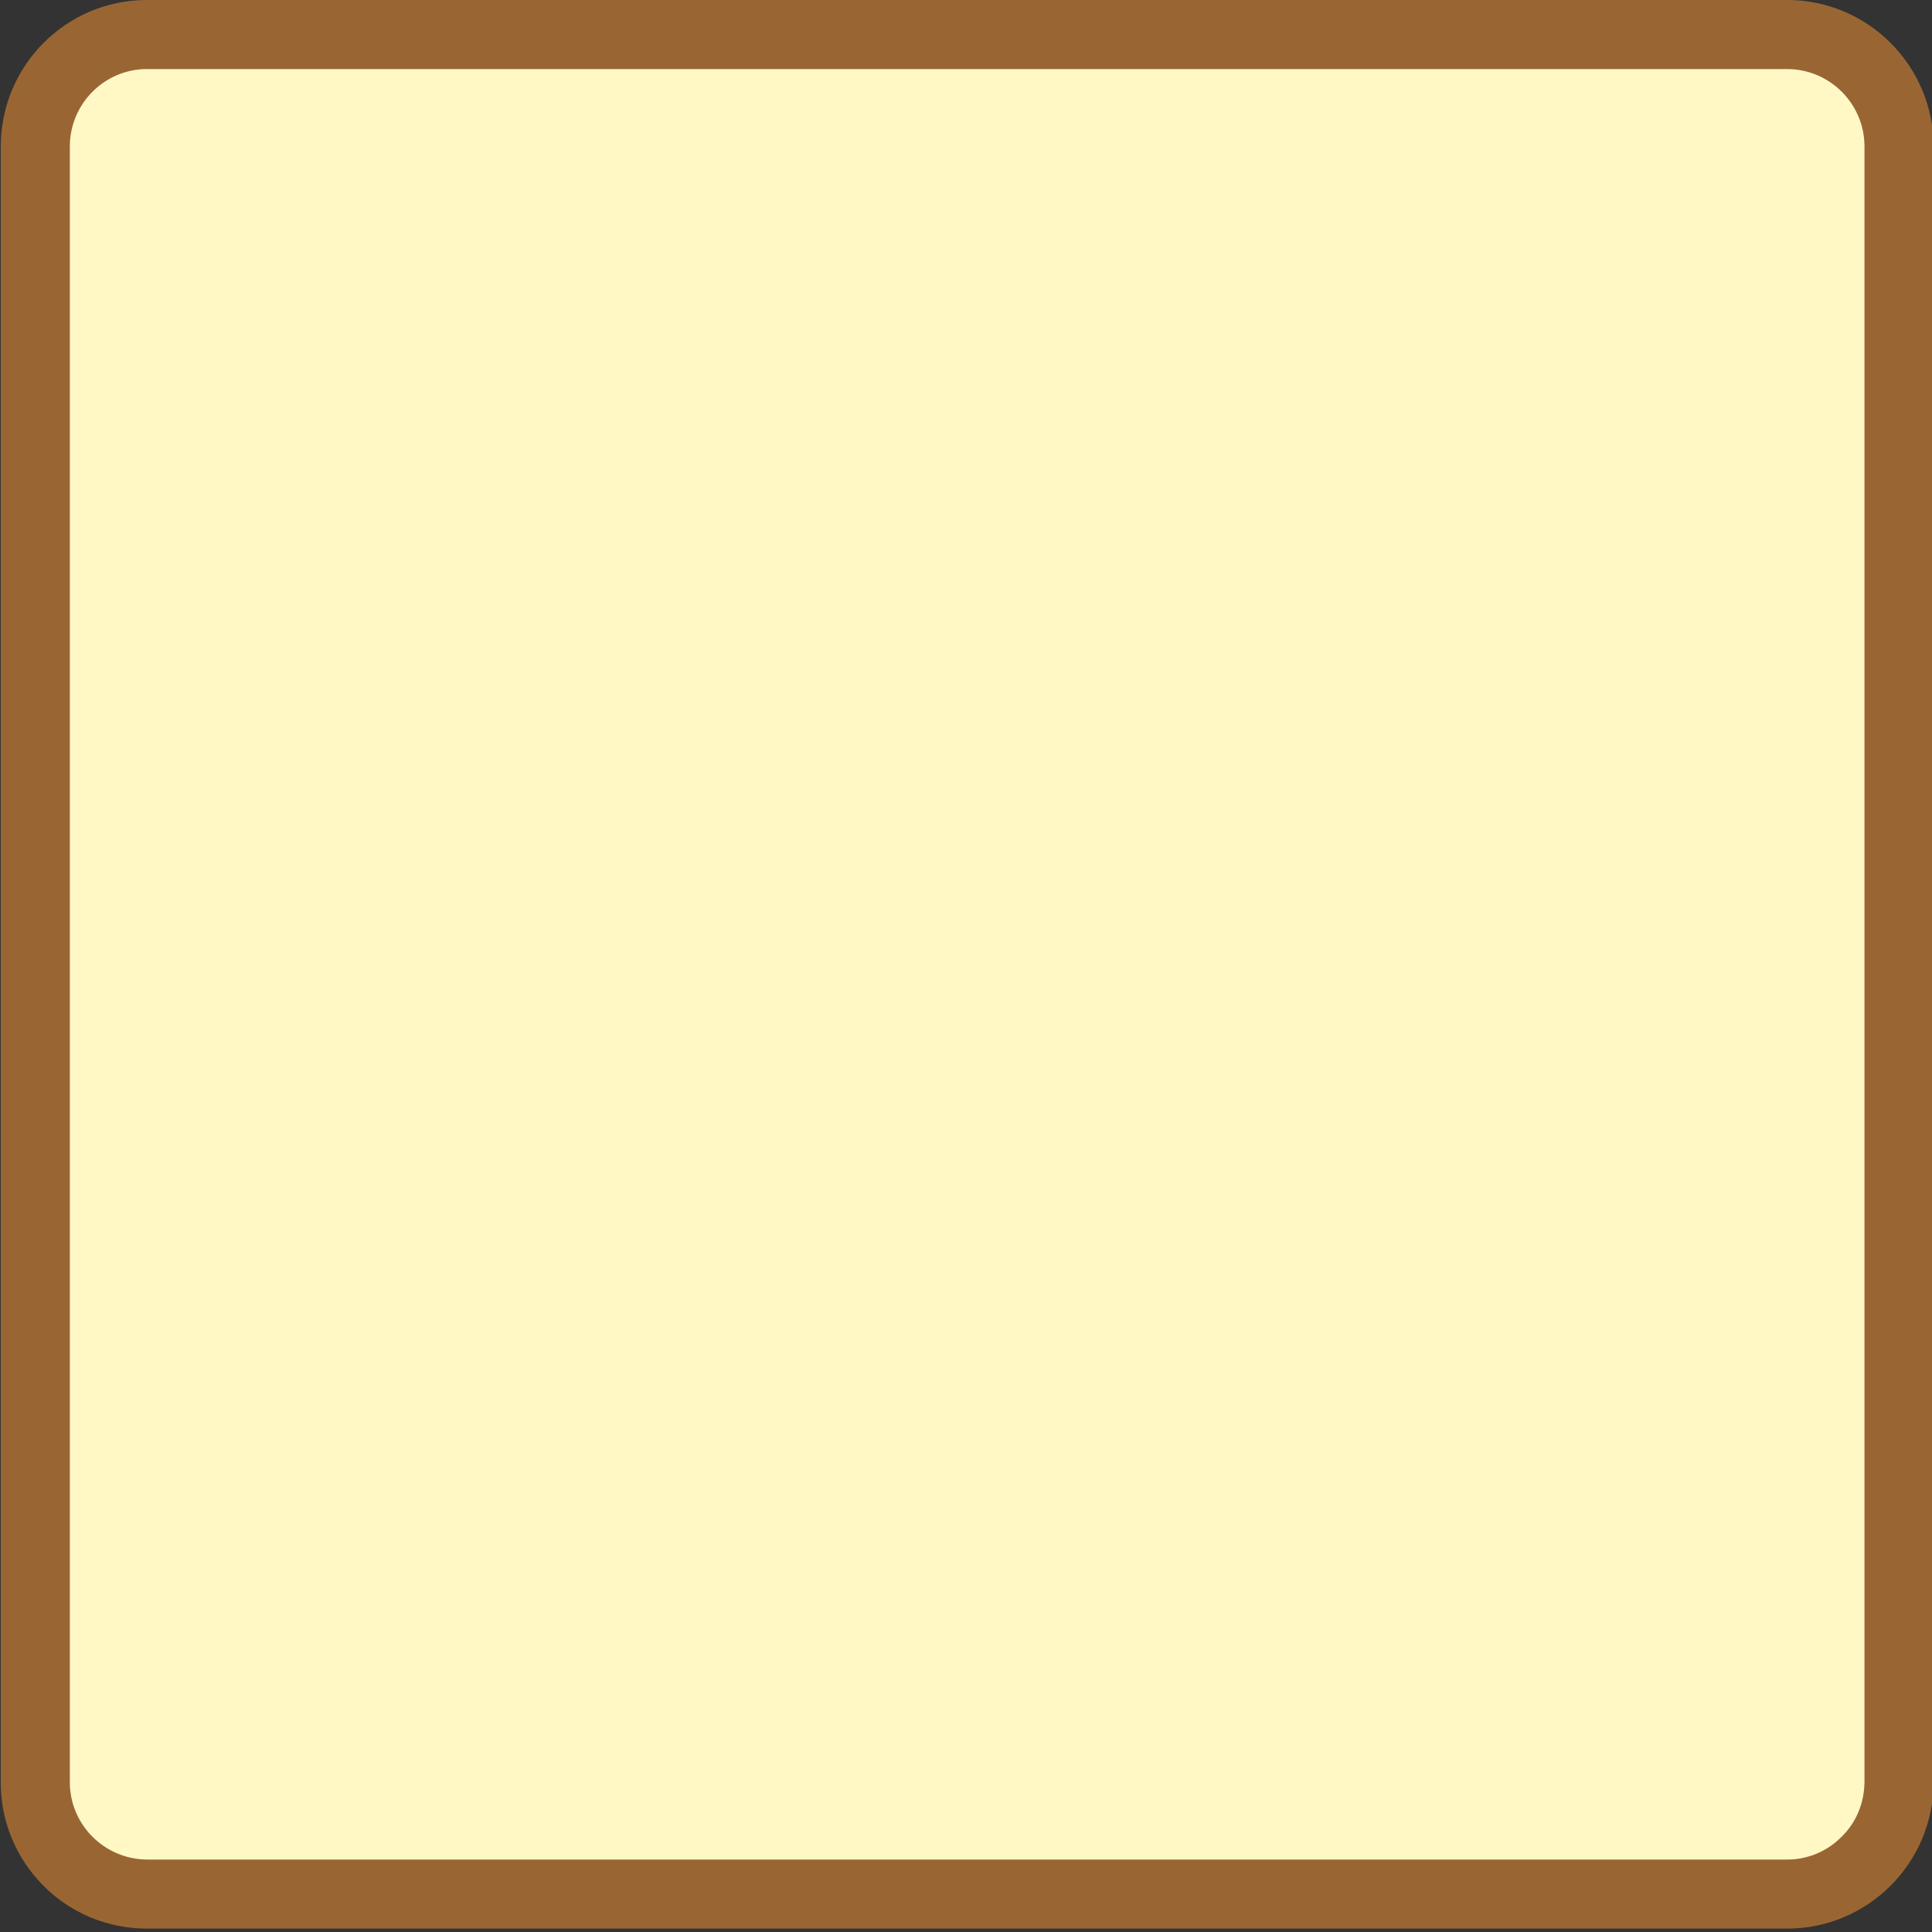 <?xml version="1.0" encoding="UTF-8"?>
<svg xmlns="http://www.w3.org/2000/svg" xmlns:xlink="http://www.w3.org/1999/xlink" width="20px" height="20px" viewBox="0 0 20 20" version="1.1">
<rect x="0" y="0" width="20" height="20" fill="#333333" stroke="none"/>
<g id="surface1">
<path style=" stroke:none;fill-rule:nonzero;fill:rgb(100%,97.255%,77.255%);fill-opacity:1;" d="M 1.52 0.355 L 18.5 0.355 C 19.141 0.355 19.656 0.875 19.656 1.516 L 19.656 18.441 C 19.656 19.082 19.141 19.602 18.5 19.602 L 1.52 19.602 C 0.883 19.602 0.363 19.082 0.363 18.441 L 0.363 1.516 C 0.363 0.875 0.883 0.355 1.52 0.355 Z M 1.52 0.355 "/>
<path style=" stroke:none;fill-rule:nonzero;fill:rgb(60%,40%,20%);fill-opacity:1;" d="M 18.5 0.715 C 18.941 0.715 19.301 1.074 19.301 1.516 L 19.301 18.441 C 19.301 18.656 19.219 18.863 19.066 19.012 C 18.918 19.164 18.715 19.25 18.5 19.25 L 1.52 19.25 C 1.082 19.246 0.723 18.891 0.723 18.449 L 0.723 1.516 C 0.723 1.074 1.082 0.715 1.52 0.715 L 18.5 0.715 M 18.5 0 L 1.52 0 C 0.684 0 0.008 0.68 0.008 1.516 L 0.008 18.441 C 0.004 18.848 0.164 19.234 0.449 19.52 C 0.73 19.805 1.117 19.965 1.52 19.965 L 18.5 19.965 C 19.336 19.965 20.016 19.285 20.016 18.449 L 20.016 1.516 C 20.016 0.68 19.336 0 18.5 0 Z M 18.5 0 "/>
</g>
</svg>
